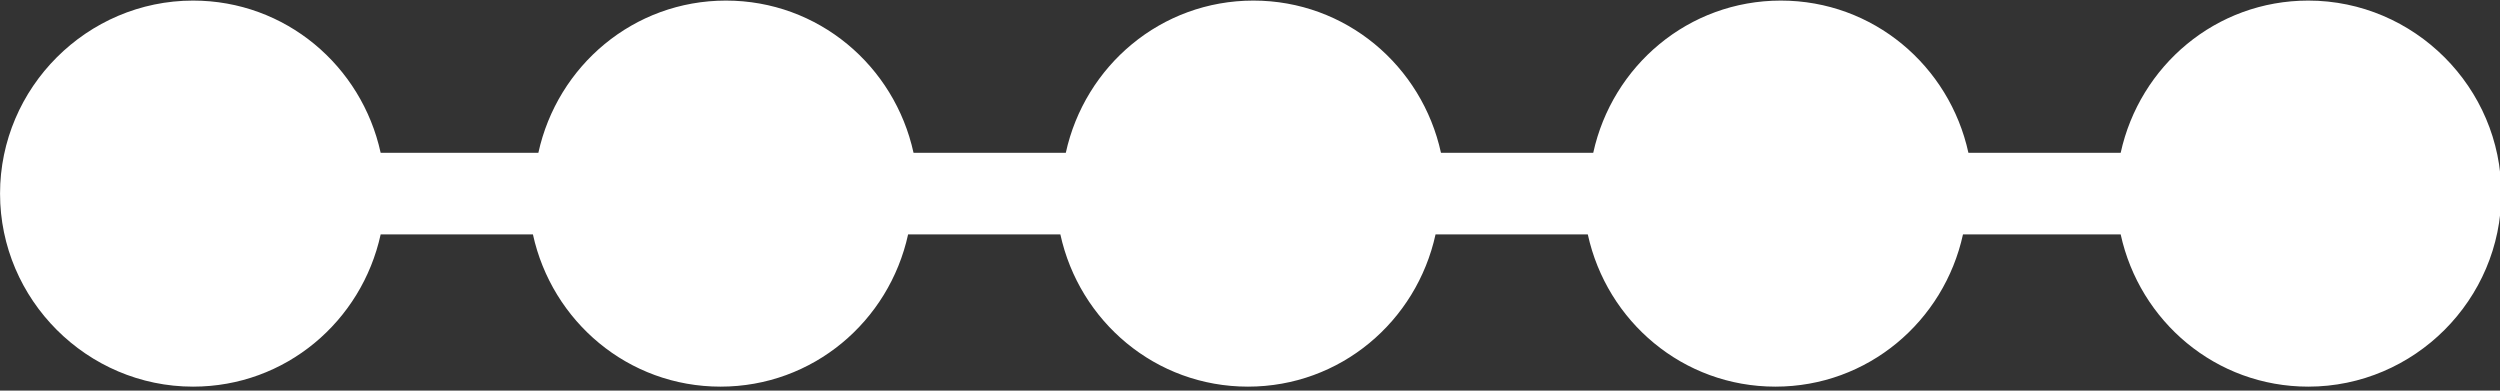 <?xml version="1.0" encoding="UTF-8" standalone="no"?>
<!DOCTYPE svg PUBLIC "-//W3C//DTD SVG 1.1//EN" "http://www.w3.org/Graphics/SVG/1.1/DTD/svg11.dtd">
<svg width="100%" height="100%" viewBox="0 0 256 40" version="1.1" xmlns="http://www.w3.org/2000/svg" xmlns:xlink="http://www.w3.org/1999/xlink" xml:space="preserve" xmlns:serif="http://www.serif.com/" style="fill-rule:evenodd;clip-rule:evenodd;stroke-linejoin:round;stroke-miterlimit:2;">
    <rect x="0" y="0" width="256" height="40" fill="#333333" stroke="none"/>
    <g transform="matrix(1,0,0,1,-35.998,-514.8)">
        <g transform="matrix(0.232,0,0,0.232,27.651,395.426)">
            <path d="M1054.8,514.8C1014,514.8 980.402,543.601 971.999,581.999L904.8,581.999C896.402,543.601 862.8,514.8 821.999,514.8C781.198,514.8 747.601,543.601 739.198,581.999L671.999,581.999C663.601,543.601 629.999,514.8 589.198,514.8C548.397,514.8 514.8,543.601 506.397,581.999L439.198,581.999C430.8,543.601 397.198,514.8 356.397,514.8C315.596,514.8 281.999,543.601 273.596,581.999L203.998,581.999C195.6,543.601 161.998,514.8 121.197,514.8C74.396,514.8 35.998,553.198 35.998,599.999C35.998,646.8 74.396,685.198 121.197,685.198C161.998,685.198 195.595,656.397 203.998,617.999L271.197,617.999C279.595,656.397 313.197,685.198 353.998,685.198C394.799,685.198 428.396,656.397 436.799,617.999L503.998,617.999C512.396,656.397 545.998,685.198 586.799,685.198C627.6,685.198 661.197,656.397 669.6,617.999L736.799,617.999C745.197,656.397 778.799,685.198 819.6,685.198C860.401,685.198 893.998,656.397 902.401,617.999L971.999,617.999C980.397,656.397 1014,685.198 1054.8,685.198C1101.6,685.198 1140,646.8 1140,599.999C1140,553.198 1101.6,514.8 1054.8,514.8Z" style="fill:white;fill-rule:nonzero;"/>
        </g>
    </g>
</svg>
